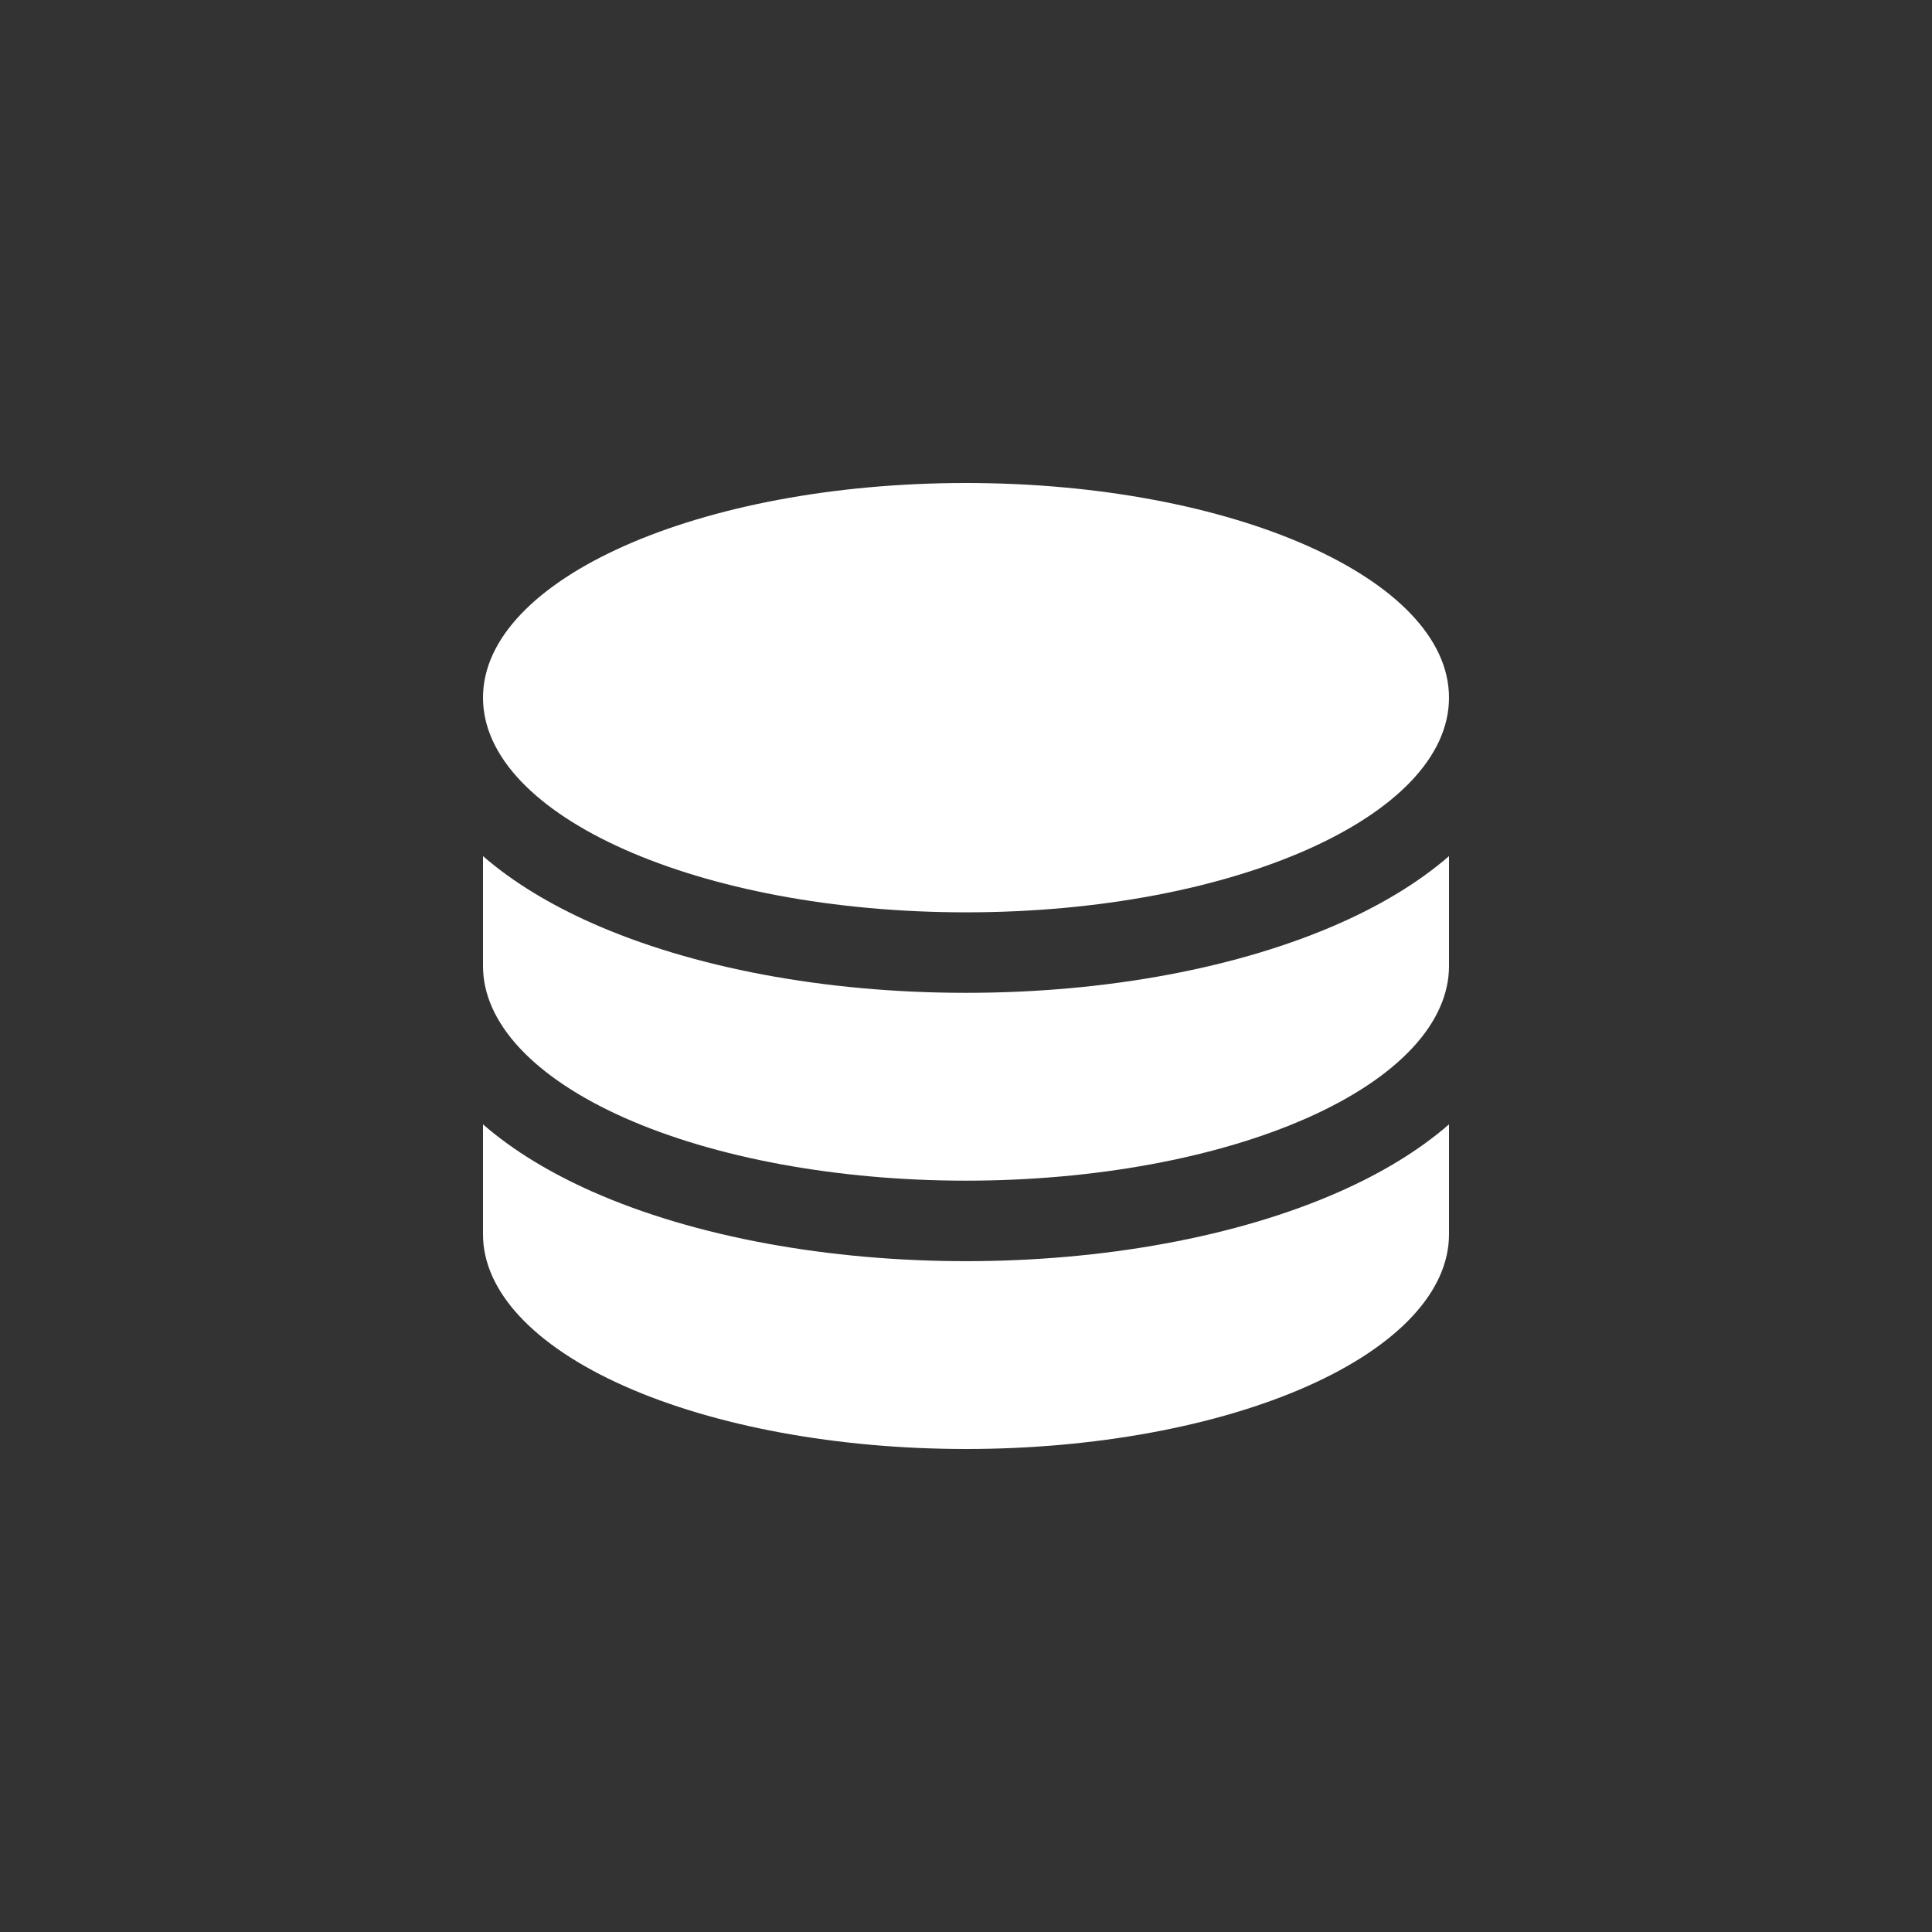 <svg width="144" height="144" viewBox="0 0 144 144" fill="none" xmlns="http://www.w3.org/2000/svg">
<rect x="0" y="0" width="144" height="144" fill="#333333" stroke="none"/>
<path d="M99.893 68.797C92.446 72.106 82.58 74 72 74C61.42 74 51.554 72.106 44.107 68.797C41.092 67.456 38.298 65.806 36 63.81V72C36 74.099 36.929 76.18 38.74 78.123C40.55 80.064 43.201 81.828 46.544 83.314C49.887 84.799 53.856 85.978 58.223 86.782C62.591 87.586 67.272 88 72 88C76.728 88 81.409 87.586 85.777 86.782C90.144 85.978 94.113 84.799 97.456 83.314C100.799 81.828 103.451 80.064 105.26 78.123C107.071 76.18 108 74.099 108 72V63.81C105.702 65.806 102.908 67.456 99.893 68.797Z" fill="white"/>
<path d="M108 83.803C105.717 85.79 102.934 87.445 99.893 88.797C96.037 90.51 91.6 91.811 86.863 92.683C82.115 93.557 77.069 94 72 94C66.931 94 61.885 93.557 57.137 92.683C52.4 91.811 47.963 90.51 44.107 88.797C41.066 87.445 38.283 85.79 36 83.803V92C36 96.229 39.77 100.303 46.544 103.314C53.295 106.314 62.452 108 72 108C81.548 108 90.705 106.314 97.456 103.314C104.229 100.303 108 96.229 108 92V83.803Z" fill="white"/>
<path d="M72 36C52.118 36 36 43.163 36 52C36 60.837 52.118 68 72 68C91.882 68 108 60.837 108 52C108 43.163 91.882 36 72 36Z" fill="white"/>
</svg>
